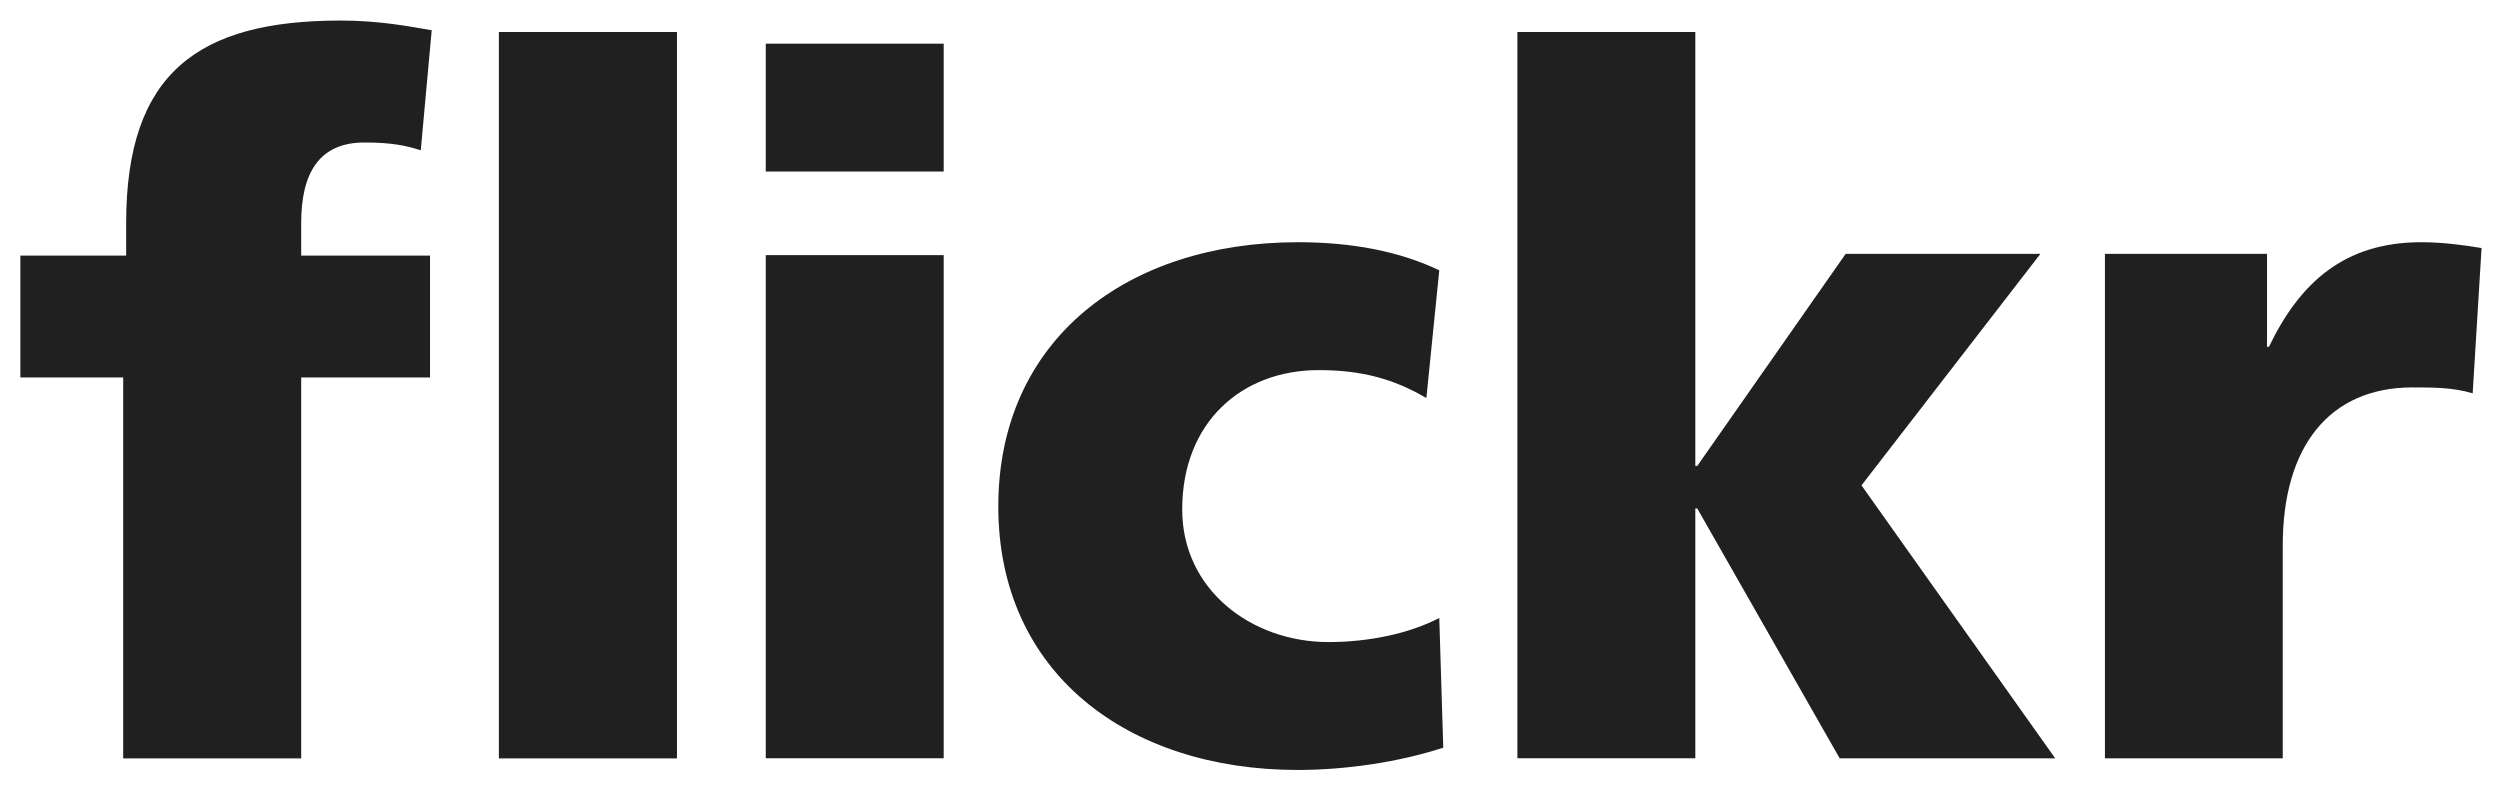 <svg width="69" height="22" viewBox="0 0 69 22" fill="none" xmlns="http://www.w3.org/2000/svg">
<g clip-path="url(#clip0_3119_860)">
<path d="M3.4 10.418H0.562V7.055H3.482V6.153C3.482 2.01 5.474 0.567 9.402 0.567C10.469 0.567 11.287 0.728 11.915 0.835L11.613 4.149C11.204 4.015 10.796 3.933 10.056 3.933C8.801 3.933 8.313 4.788 8.313 6.153V7.055H11.869V10.418H8.313V20.931H3.4V10.418ZM13.769 0.884H18.684V20.931H13.769V0.884L13.769 0.884ZM21.135 1.206H26.046V4.735H21.135V1.206ZM21.135 7.041H26.046V20.929H21.135V7.041ZM39.369 10.987C38.467 10.454 37.569 10.215 36.397 10.215C34.265 10.215 32.629 11.659 32.629 14.062C32.629 16.278 34.539 17.721 36.667 17.721C37.787 17.721 38.905 17.483 39.724 17.056L39.834 20.636C38.606 21.036 37.132 21.251 35.82 21.251C31.128 21.251 27.553 18.577 27.553 13.98C27.553 9.356 31.128 6.685 35.82 6.685C37.294 6.685 38.605 6.927 39.724 7.461L39.368 10.986L39.369 10.987ZM41.88 0.884H46.791V12.859H46.845L50.94 7.007H56.315L51.377 13.396L56.724 20.93H50.775L46.845 14.034H46.791V20.929H41.88V0.882V0.884ZM68.245 10.855C67.7 10.693 67.156 10.693 66.582 10.693C64.289 10.693 63.004 12.326 63.004 15.052V20.93H58.096V7.006H62.57V9.572H62.623C63.471 7.807 64.699 6.685 66.828 6.685C67.401 6.685 68.002 6.763 68.491 6.846L68.246 10.855H68.245H68.245Z" fill="#202020"/>
</g>
<defs>
<clipPath id="clip0_3119_860">
<rect x="0.562" y="0.567" width="67.929" height="20.788" fill="white"/>
</clipPath>
</defs>
</svg>
